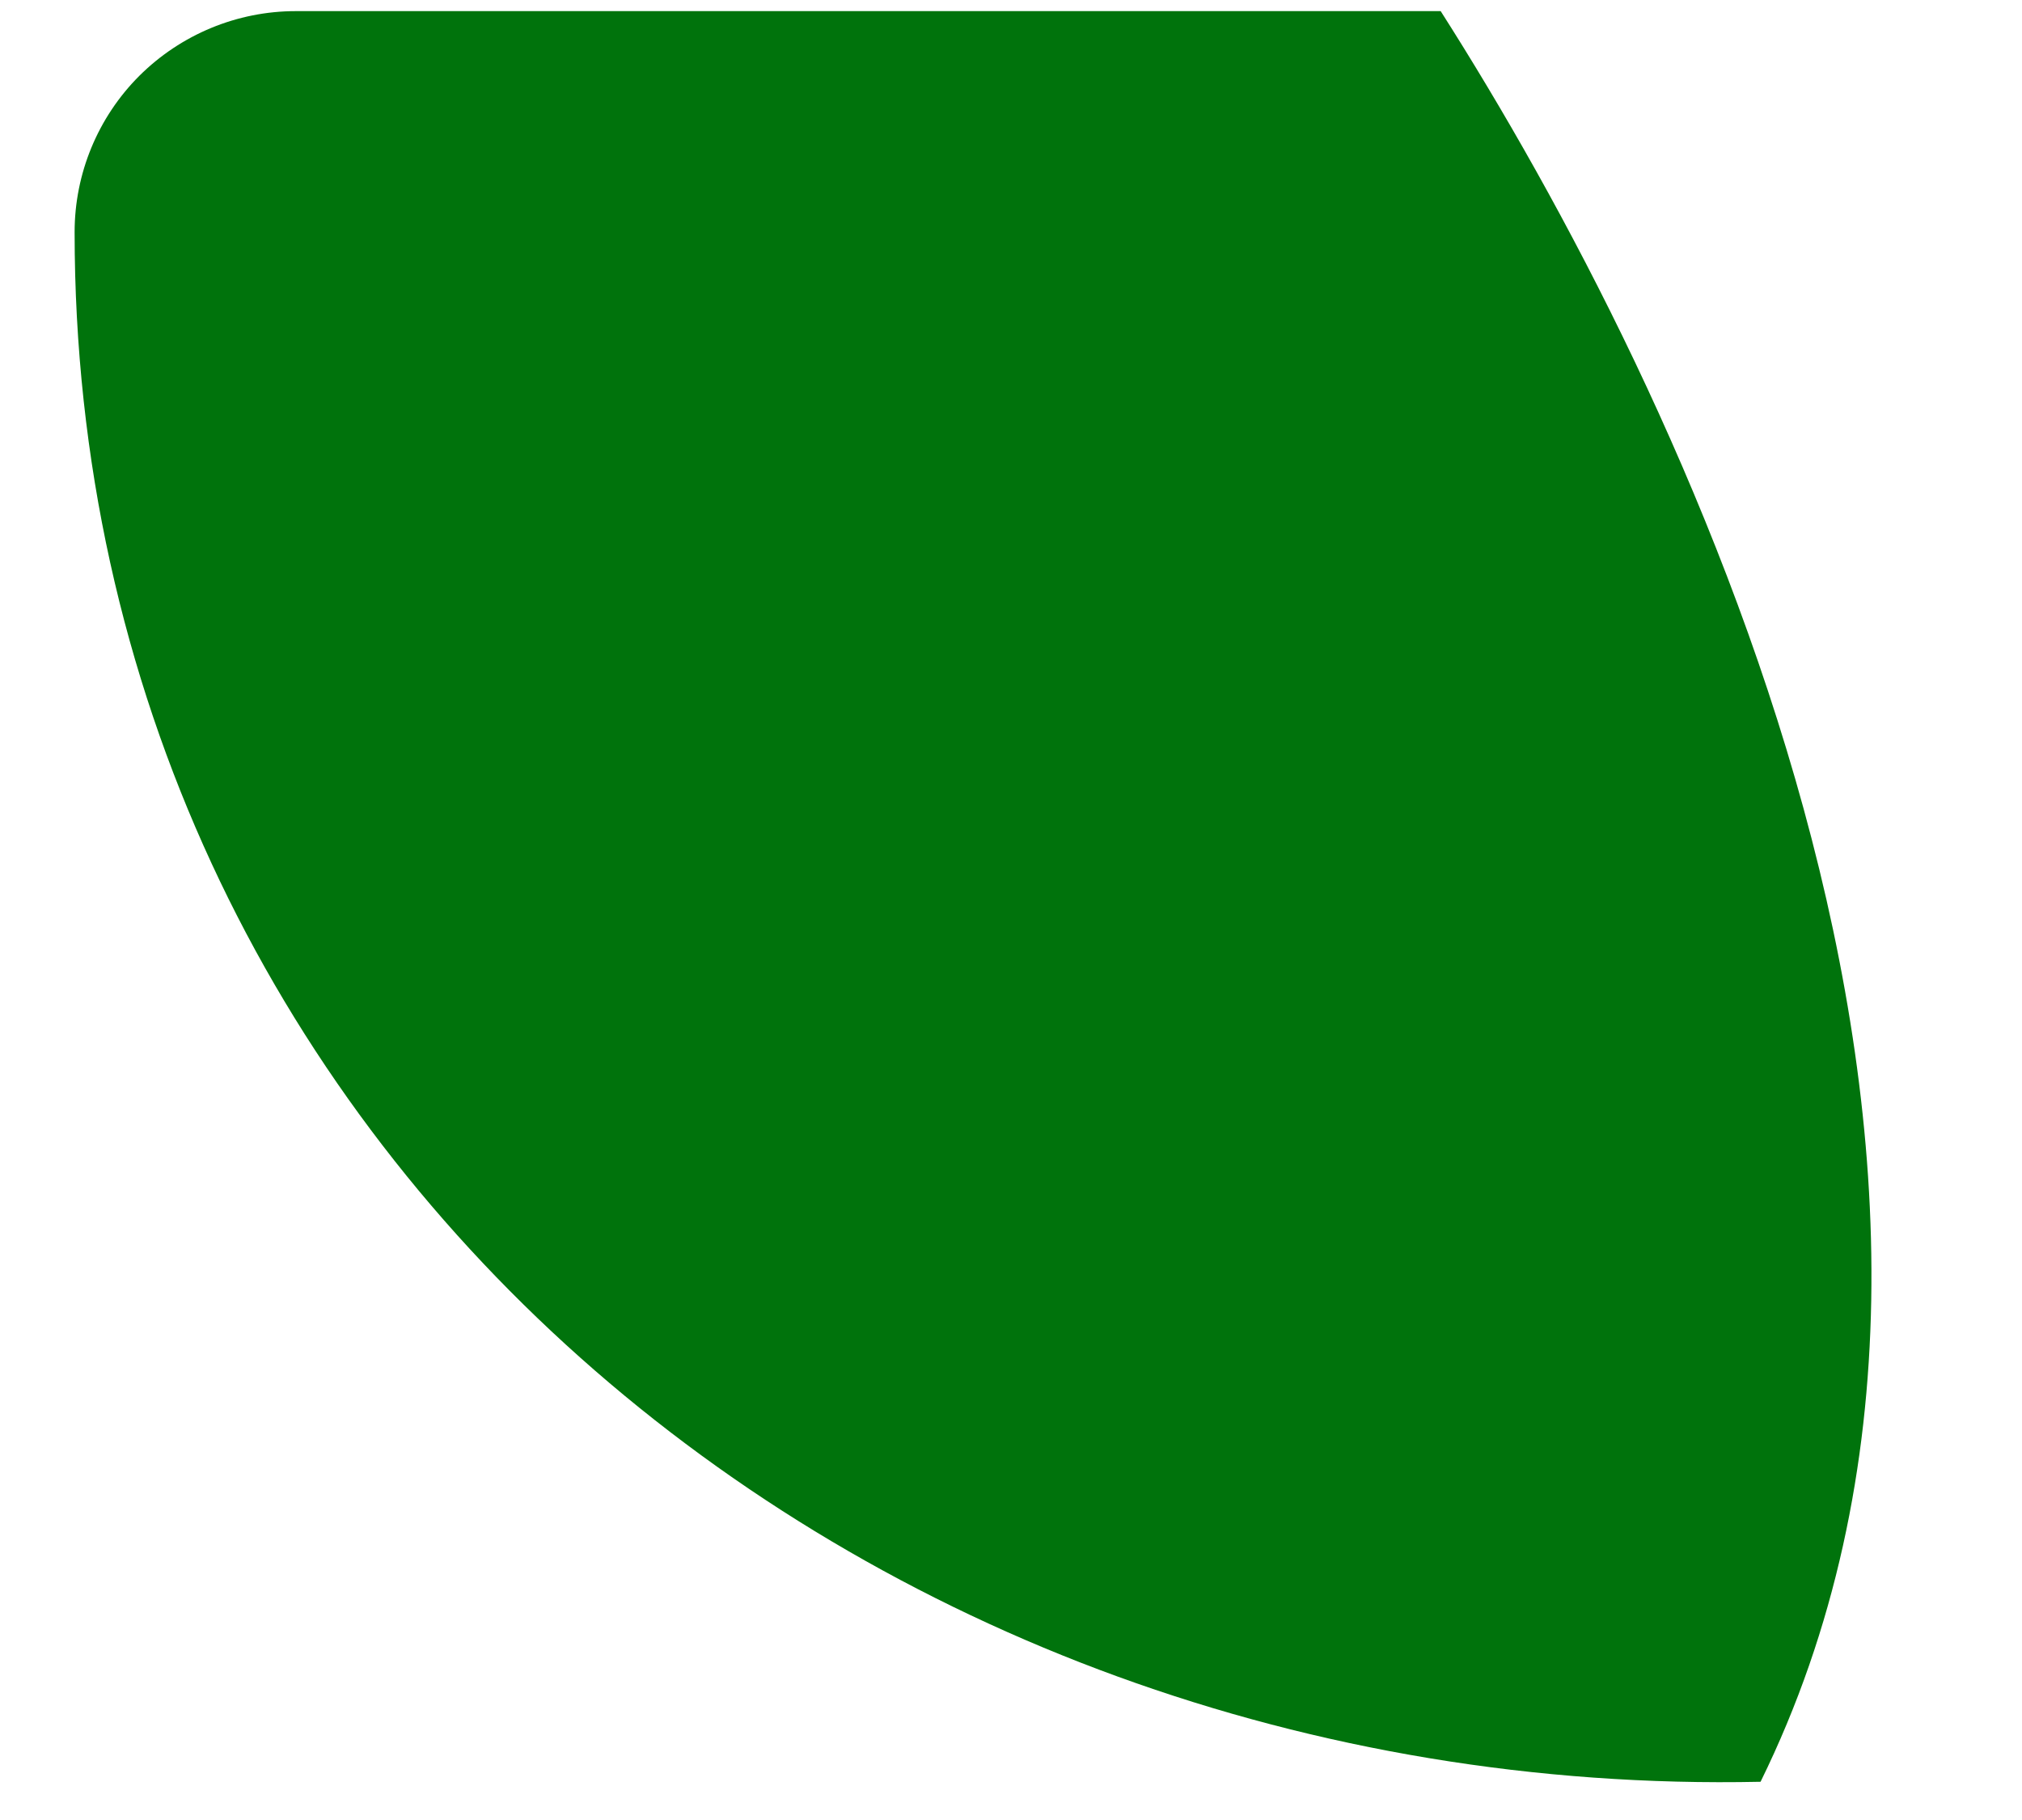 <svg width="10" height="9" viewBox="0 0 10 9" fill="none" xmlns="http://www.w3.org/2000/svg">
<path d="M8.707 8.811C10.193 5.788 8.317 1.924 7.125 0.055H1.463C1.173 0.055 0.895 0.17 0.689 0.375C0.484 0.58 0.369 0.858 0.369 1.148C0.369 5.676 4.257 8.906 8.707 8.811Z" fill="#00730C"/>
</svg>
